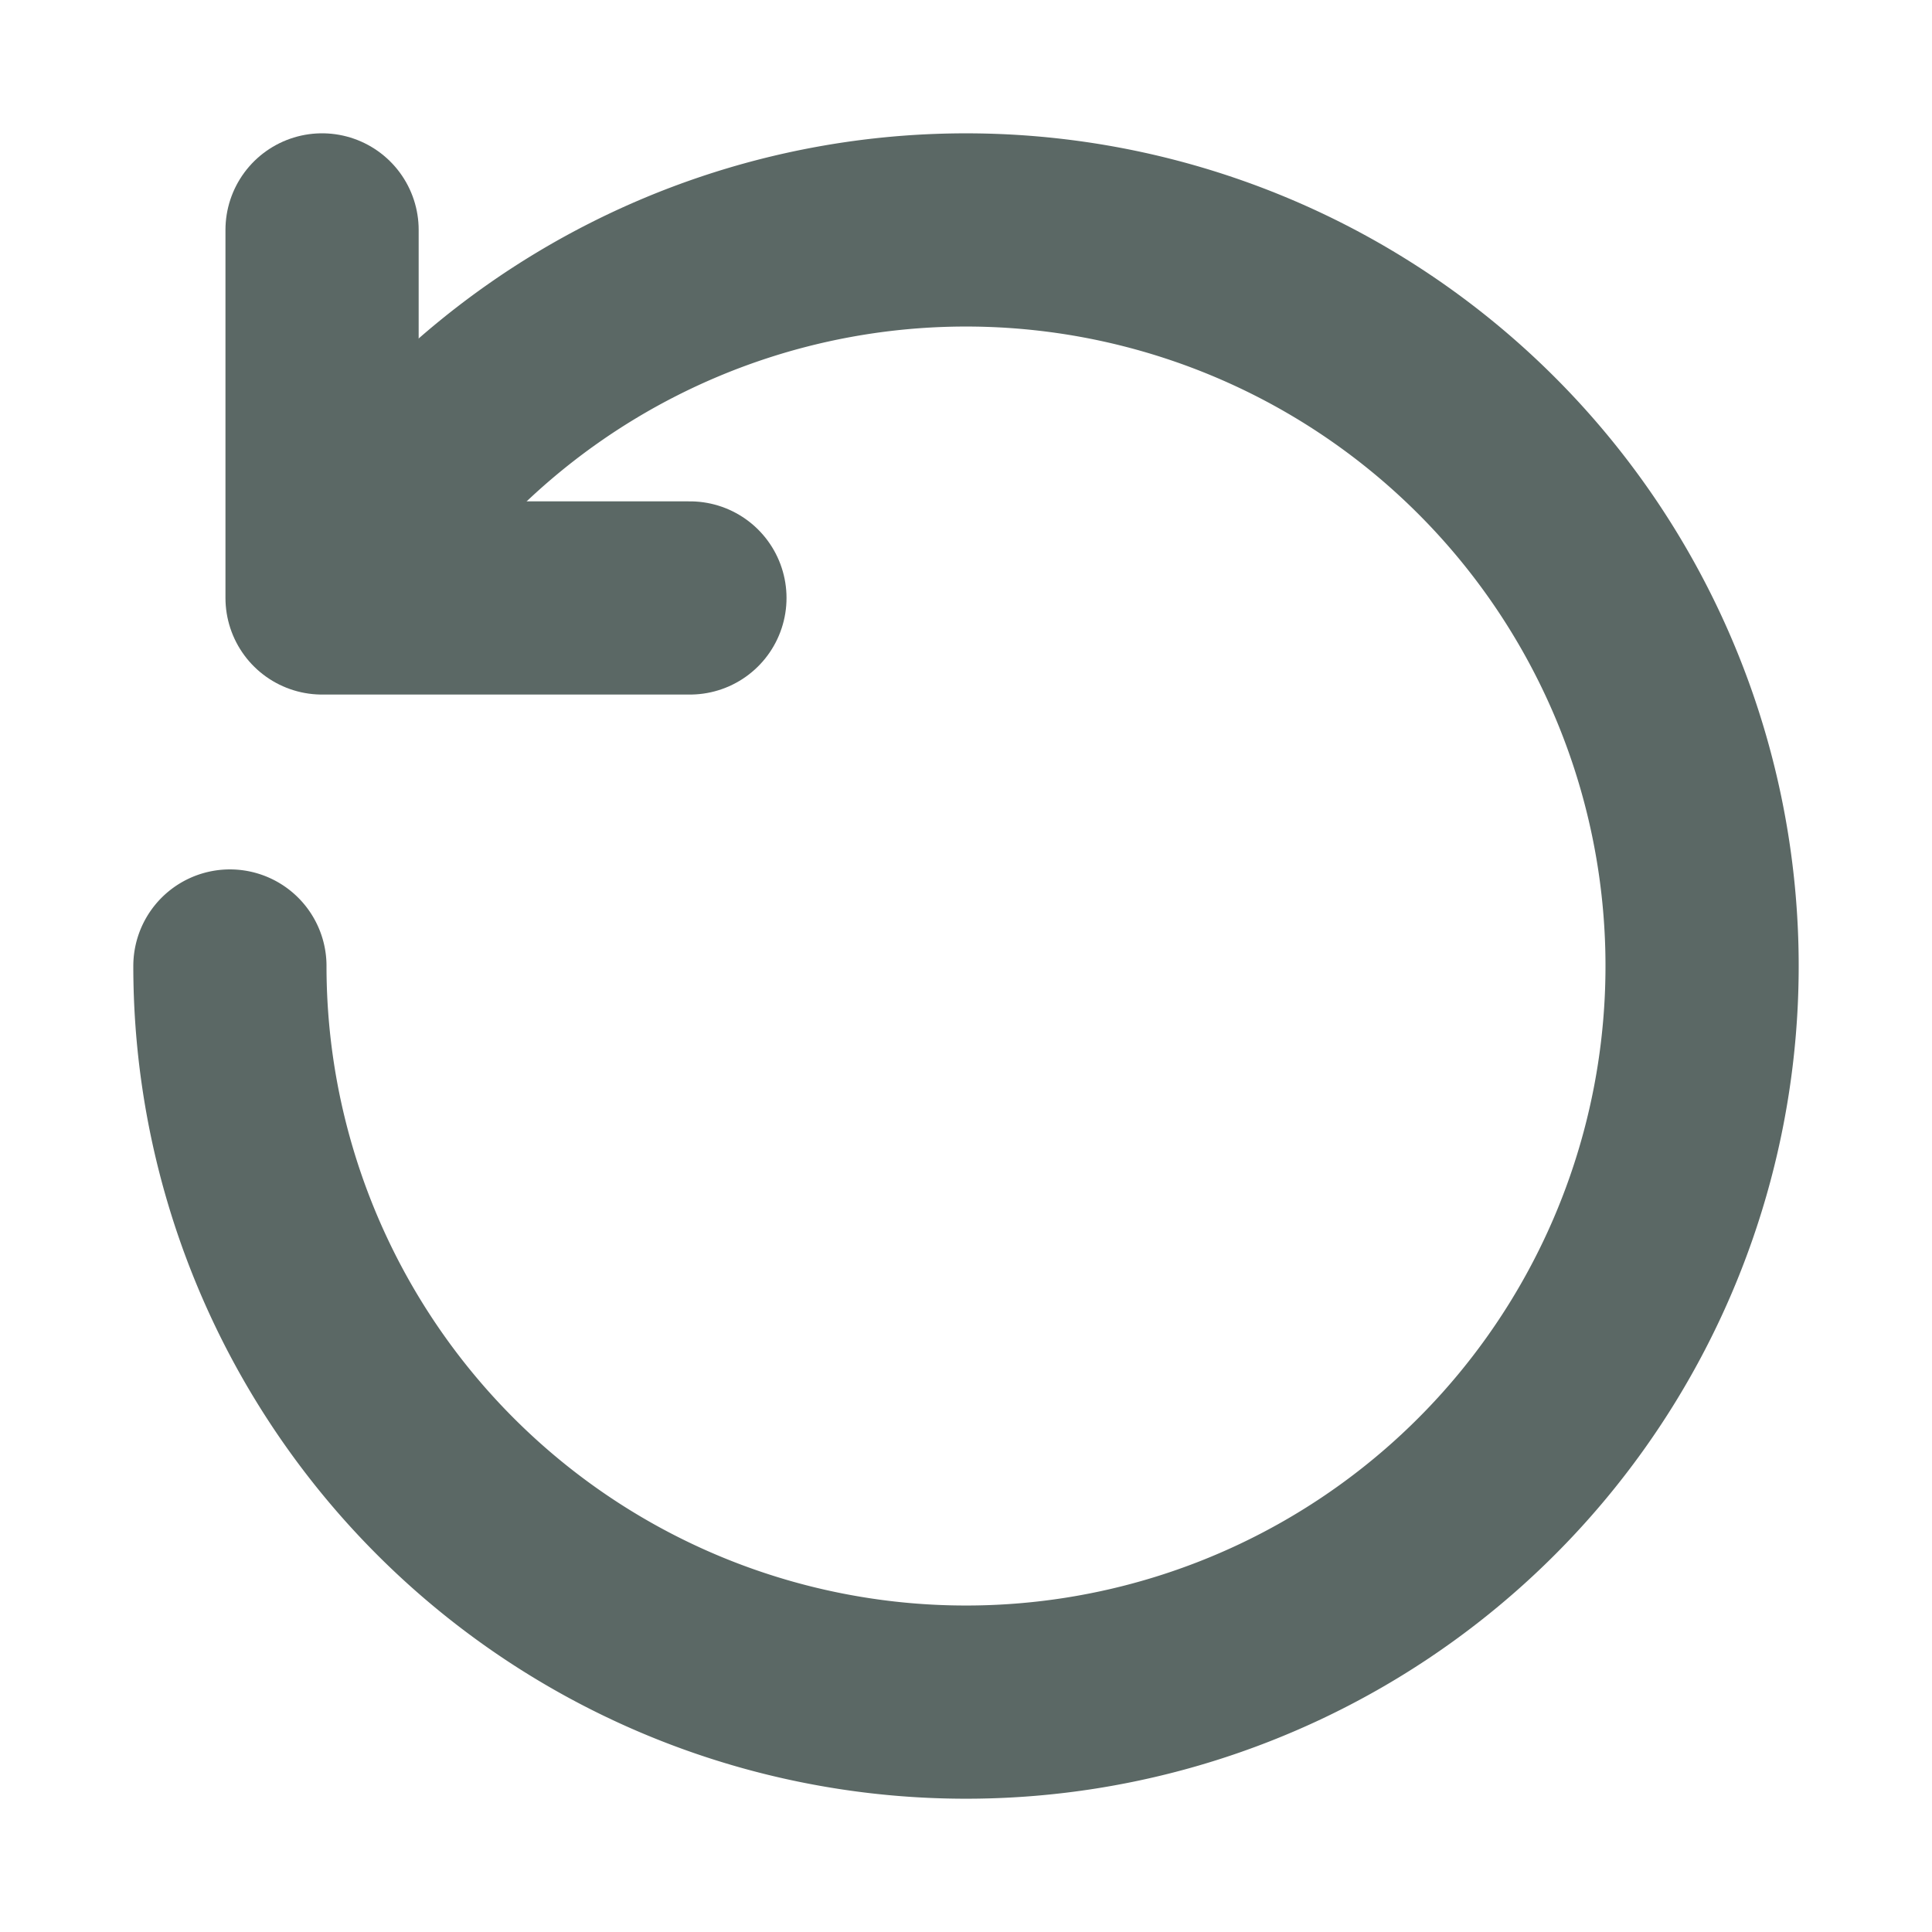 <svg width="10" height="10" fill="none" xmlns="http://www.w3.org/2000/svg"><g clip-path="url(#a)" stroke="#5B6865" stroke-linecap="round" stroke-linejoin="round"><path d="M1.704 3.089A3.81 3.81 0 1 1 1.19 5"/><path d="M3.571 3.095H1.667V1.19"/></g><defs><clipPath id="a"><path fill="#fff" d="M0 0h10v10H0z"/></clipPath></defs></svg>
